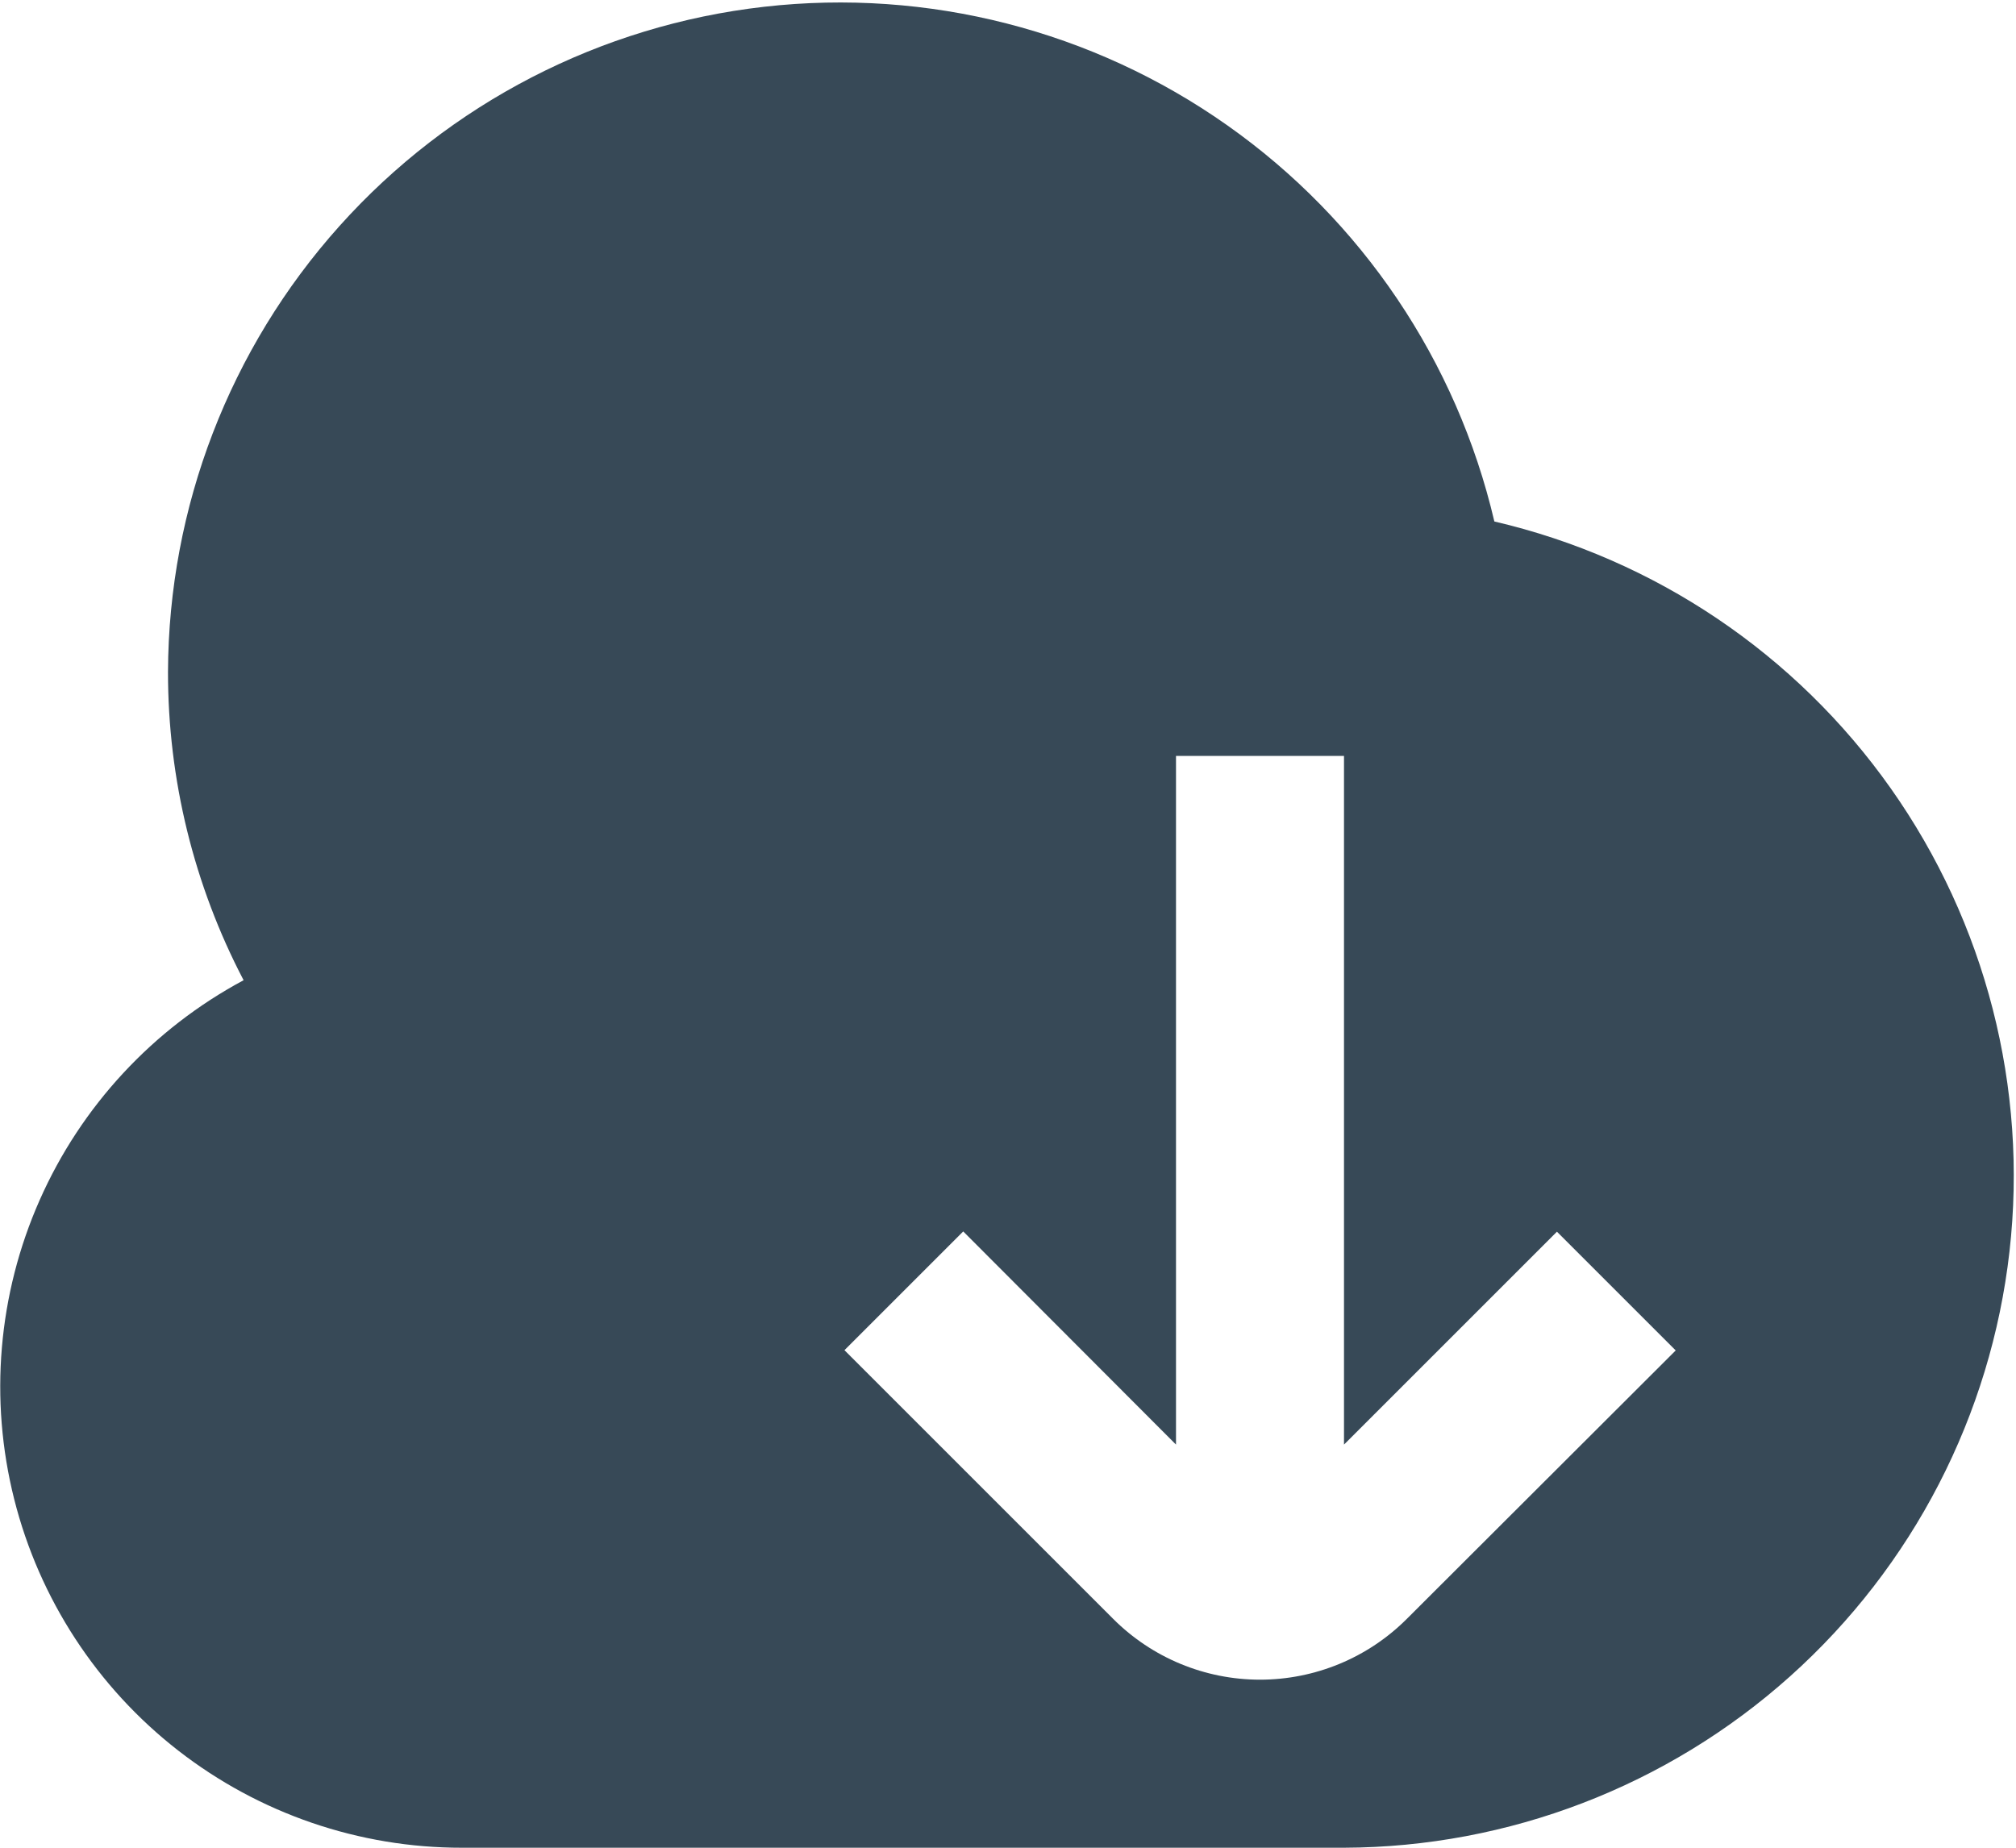 <svg width="48" height="44" viewBox="0 0 48 44" fill="none" xmlns="http://www.w3.org/2000/svg" xmlns:xlink="http://www.w3.org/1999/xlink">
<path d="M35.58,12.418C34.687,8.6 32.424,5.242 29.219,2.983C26.015,0.723 22.092,-0.281 18.196,0.161C14.3,0.603 10.702,2.46 8.085,5.38C5.468,8.3 4.014,12.079 4,16C3.998,18.556 4.615,21.076 5.8,23.342C3.642,24.498 1.932,26.342 0.943,28.581C-0.047,30.82 -0.26,33.326 0.338,35.7C0.936,38.074 2.309,40.18 4.241,41.684C6.173,43.188 8.552,44.003 11,44L32,44C35.922,43.987 39.703,42.533 42.624,39.916C45.545,37.298 47.403,33.699 47.845,29.802C48.287,25.905 47.281,21.981 45.02,18.776C42.759,15.571 39.399,13.308 35.58,12.418ZM33.494,38.552C32.567,39.478 31.31,39.998 30,39.998C28.689,39.998 27.433,39.478 26.506,38.552L20.106,32.152L22.934,29.324L28,34.4L28,18L32,18L32,34.4L37.07,29.33L39.898,32.158L33.494,38.552Z" fill="#374957"/>
</svg>
